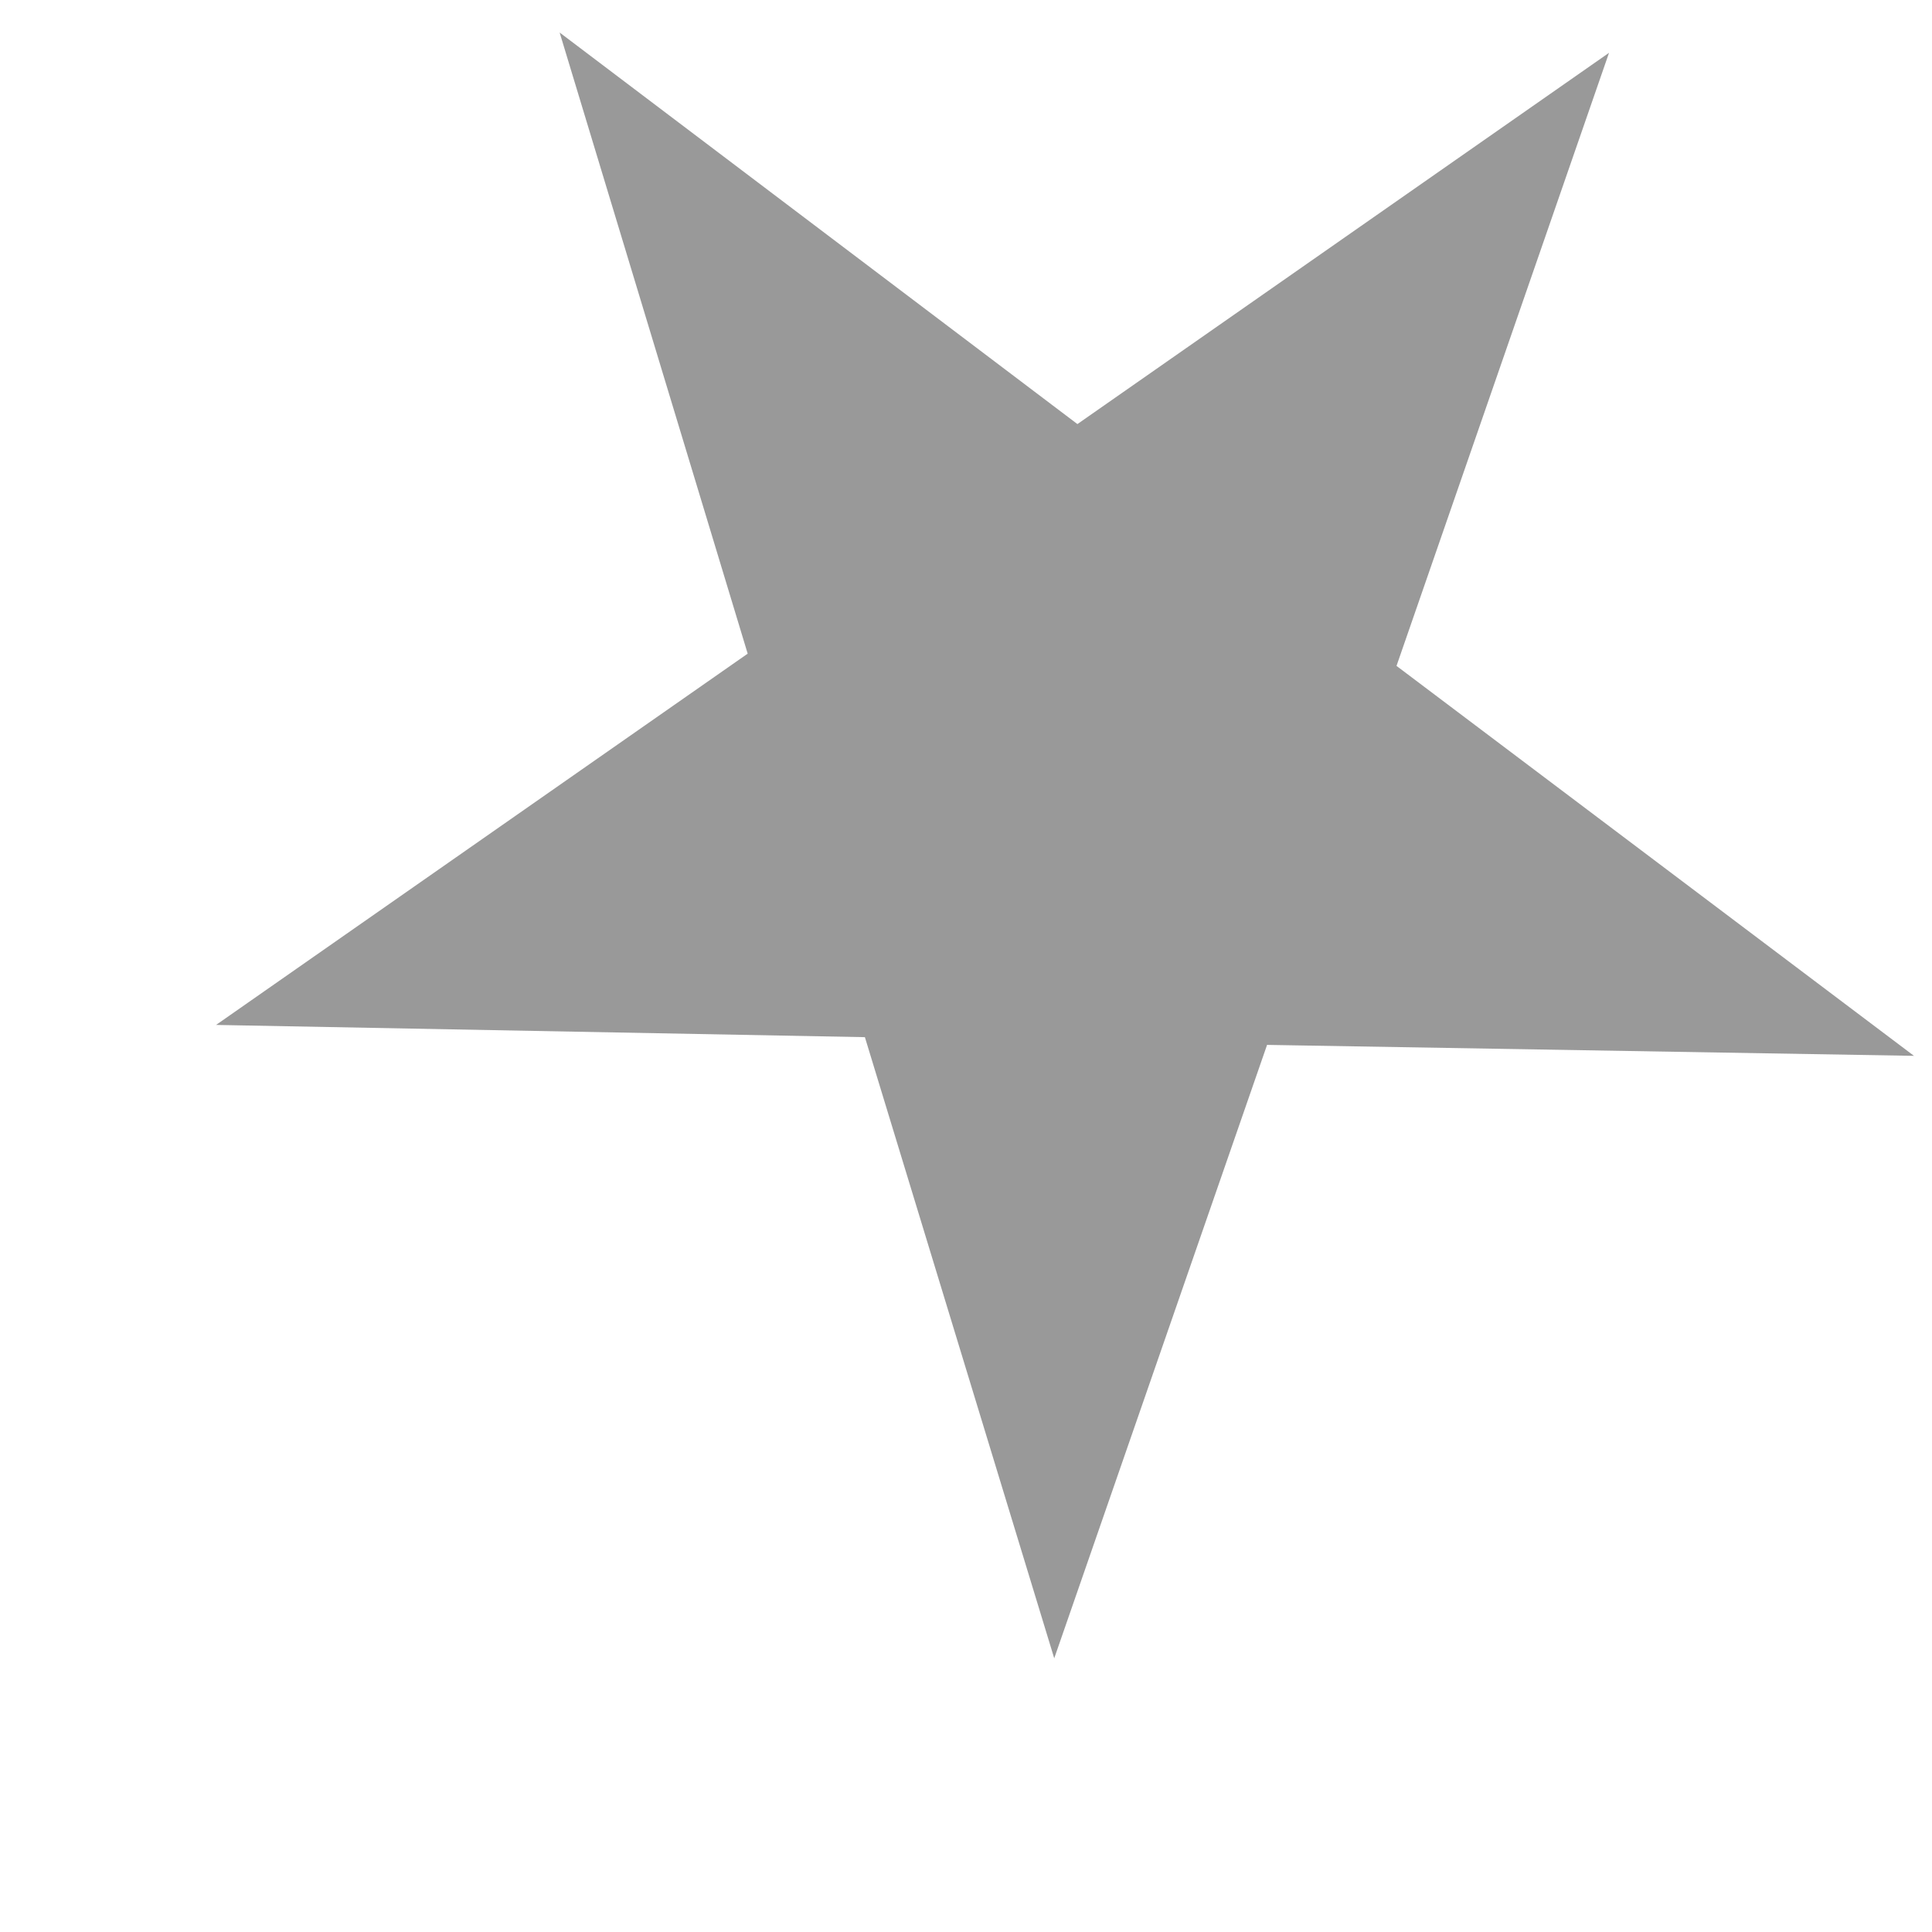 ﻿<?xml version="1.0" encoding="utf-8"?>
<svg version="1.1" xmlns:xlink="http://www.w3.org/1999/xlink" width="6px" height="6px" xmlns="http://www.w3.org/2000/svg">
  <g transform="matrix(1 0 0 1 -299 -41 )">
    <path d="M 2.322 2.03  L 1.738 0.101  L 3.346 1.317  L 4.997 0.164  L 4.337 2.068  L 5.944 3.279  L 3.935 3.245  L 3.274 5.15  L 2.686 3.221  L 0.671 3.183  L 2.322 2.03  Z " fill-rule="nonzero" fill="#999999" stroke="none" transform="matrix(1 0 0 1 299 41 )" />
  </g>
</svg>